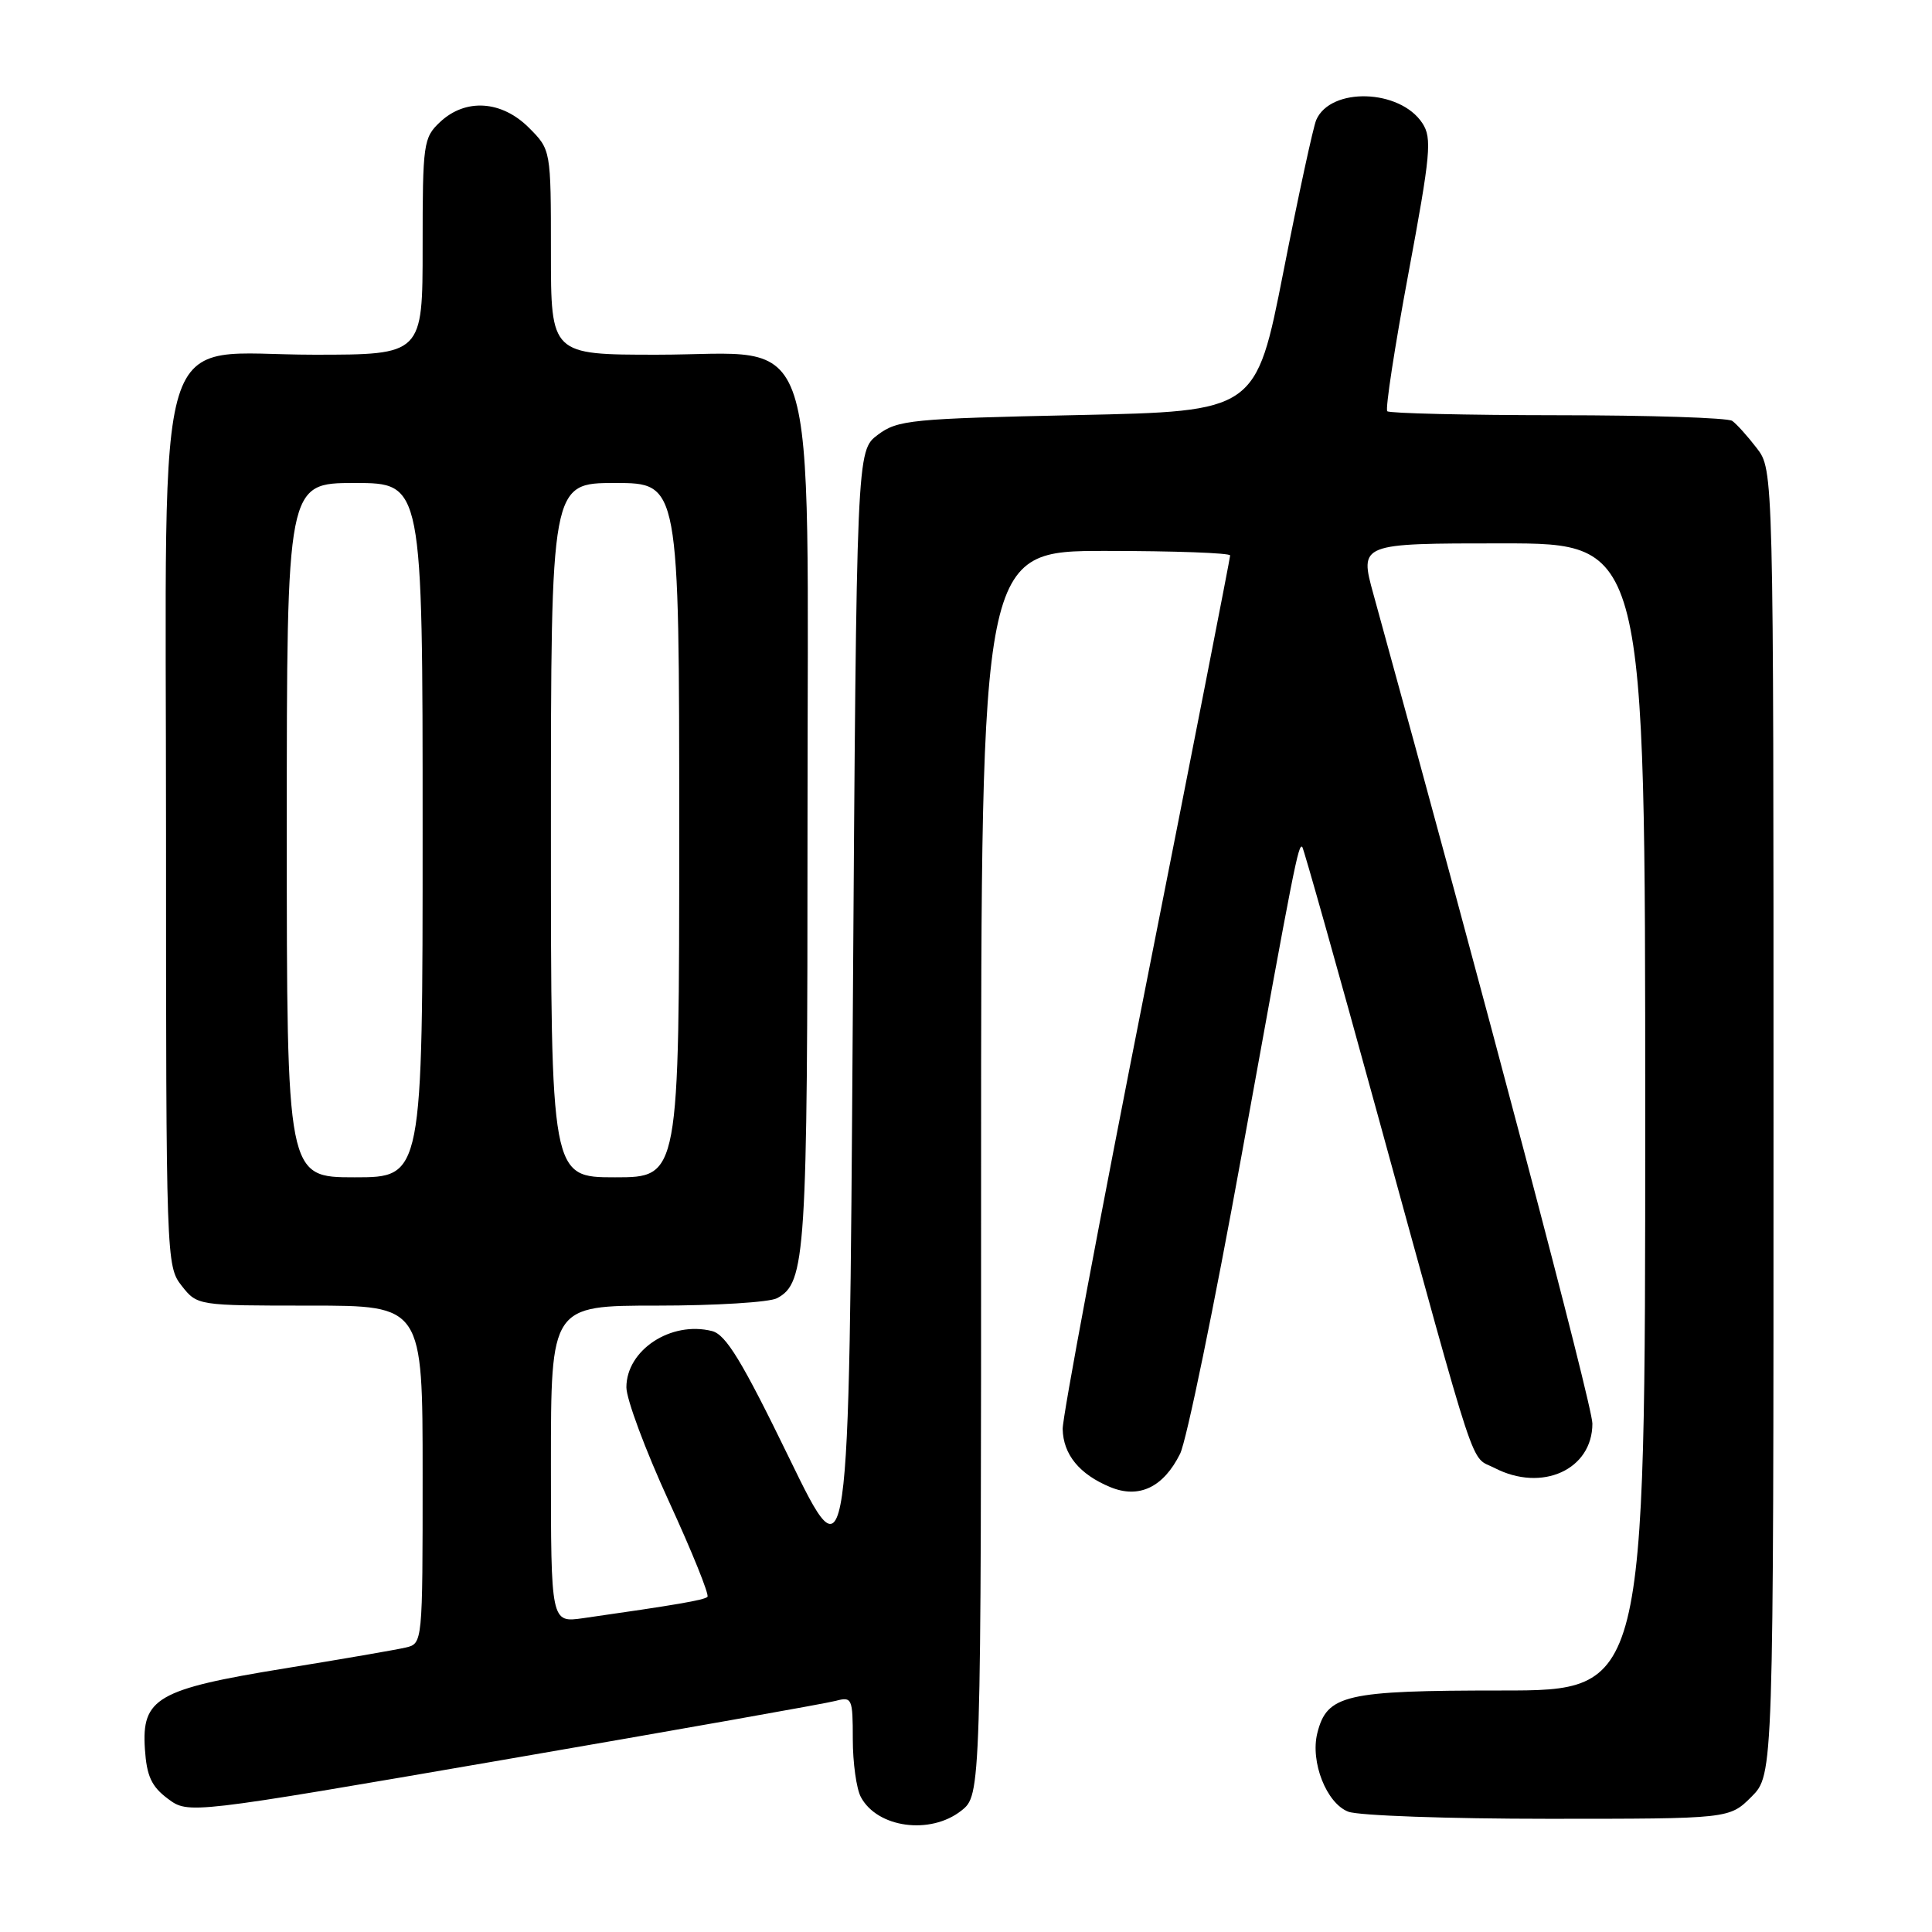 <?xml version="1.0" encoding="UTF-8" standalone="no"?>
<!DOCTYPE svg PUBLIC "-//W3C//DTD SVG 1.1//EN" "http://www.w3.org/Graphics/SVG/1.1/DTD/svg11.dtd" >
<svg xmlns="http://www.w3.org/2000/svg" xmlns:xlink="http://www.w3.org/1999/xlink" version="1.1" viewBox="0 0 256 256">
 <g >
 <path fill="currentColor"
d=" M 127.37 239.93 C 130.00 237.85 130.00 237.85 130.00 155.43 C 130.00 73.00 130.00 73.00 146.50 73.00 C 155.57 73.00 163.00 73.27 163.00 73.60 C 163.00 73.93 158.00 99.47 151.88 130.35 C 145.76 161.23 140.78 187.78 140.81 189.35 C 140.88 192.73 143.03 195.36 147.12 197.05 C 150.92 198.62 154.16 197.08 156.37 192.63 C 157.22 190.91 160.89 173.07 164.53 153.00 C 171.51 114.46 172.05 111.72 172.56 112.23 C 172.74 112.41 177.22 128.29 182.50 147.53 C 196.07 196.89 194.72 192.80 198.03 194.51 C 204.32 197.77 211.00 194.74 211.00 188.63 C 211.00 186.24 196.62 131.78 181.99 78.75 C 180.13 72.00 180.13 72.00 199.06 72.00 C 218.00 72.00 218.00 72.00 218.00 148.00 C 218.00 224.00 218.00 224.00 198.96 224.00 C 178.22 224.00 175.83 224.55 174.55 229.65 C 173.60 233.46 175.77 238.96 178.66 240.06 C 180.02 240.58 191.94 241.00 205.14 241.00 C 229.15 241.00 229.15 241.00 232.08 238.08 C 235.00 235.15 235.00 235.15 235.00 148.71 C 235.00 62.27 235.00 62.27 232.78 59.38 C 231.57 57.80 230.10 56.17 229.53 55.77 C 228.97 55.36 218.56 55.02 206.42 55.02 C 194.27 55.01 184.10 54.77 183.82 54.49 C 183.54 54.21 184.80 46.00 186.62 36.25 C 189.57 20.41 189.77 18.30 188.47 16.32 C 185.50 11.79 176.32 11.51 174.41 15.89 C 174.02 16.77 172.06 25.82 170.06 36.00 C 166.42 54.50 166.42 54.50 142.78 55.00 C 120.72 55.47 118.95 55.64 116.32 57.61 C 113.50 59.72 113.50 59.72 113.00 134.61 C 112.50 209.50 112.50 209.50 104.59 193.23 C 98.32 180.34 96.19 176.83 94.34 176.37 C 88.90 175.00 83.00 178.89 83.00 183.83 C 83.00 185.39 85.52 192.16 88.61 198.89 C 91.70 205.61 94.01 211.33 93.74 211.59 C 93.31 212.02 89.58 212.66 77.25 214.42 C 73.00 215.02 73.00 215.02 73.00 194.01 C 73.00 173.00 73.00 173.00 87.07 173.00 C 94.80 173.00 101.95 172.56 102.96 172.02 C 106.77 169.98 107.00 166.44 107.00 108.77 C 107.00 40.98 108.94 47.00 87.08 47.00 C 73.00 47.00 73.00 47.00 73.00 33.42 C 73.00 19.85 73.00 19.85 70.08 16.92 C 66.46 13.31 61.69 13.00 58.31 16.17 C 56.10 18.25 56.00 18.99 56.00 32.67 C 56.00 47.00 56.00 47.00 41.59 47.00 C 19.97 47.00 22.00 40.44 22.00 110.44 C 22.00 166.88 22.03 167.77 24.07 170.37 C 26.15 173.00 26.15 173.00 41.07 173.00 C 56.00 173.00 56.00 173.00 56.00 195.39 C 56.00 217.78 56.00 217.78 53.75 218.31 C 52.51 218.60 45.28 219.85 37.68 221.08 C 20.83 223.82 18.75 225.02 19.20 231.76 C 19.44 235.35 20.07 236.72 22.24 238.34 C 24.98 240.38 24.98 240.38 66.74 233.18 C 89.71 229.22 109.51 225.71 110.75 225.37 C 112.89 224.80 113.00 225.04 113.00 230.45 C 113.00 233.57 113.48 237.03 114.07 238.12 C 116.25 242.20 123.26 243.16 127.37 239.93 Z  M 38.00 110.00 C 38.00 64.00 38.00 64.00 47.00 64.00 C 56.00 64.00 56.00 64.00 56.00 110.00 C 56.00 156.00 56.00 156.00 47.00 156.00 C 38.00 156.00 38.00 156.00 38.00 110.00 Z  M 73.00 110.00 C 73.00 64.00 73.00 64.00 81.50 64.00 C 90.00 64.00 90.00 64.00 90.00 110.00 C 90.00 156.00 90.00 156.00 81.50 156.00 C 73.00 156.00 73.00 156.00 73.00 110.00 Z "/>
</g>
</svg>